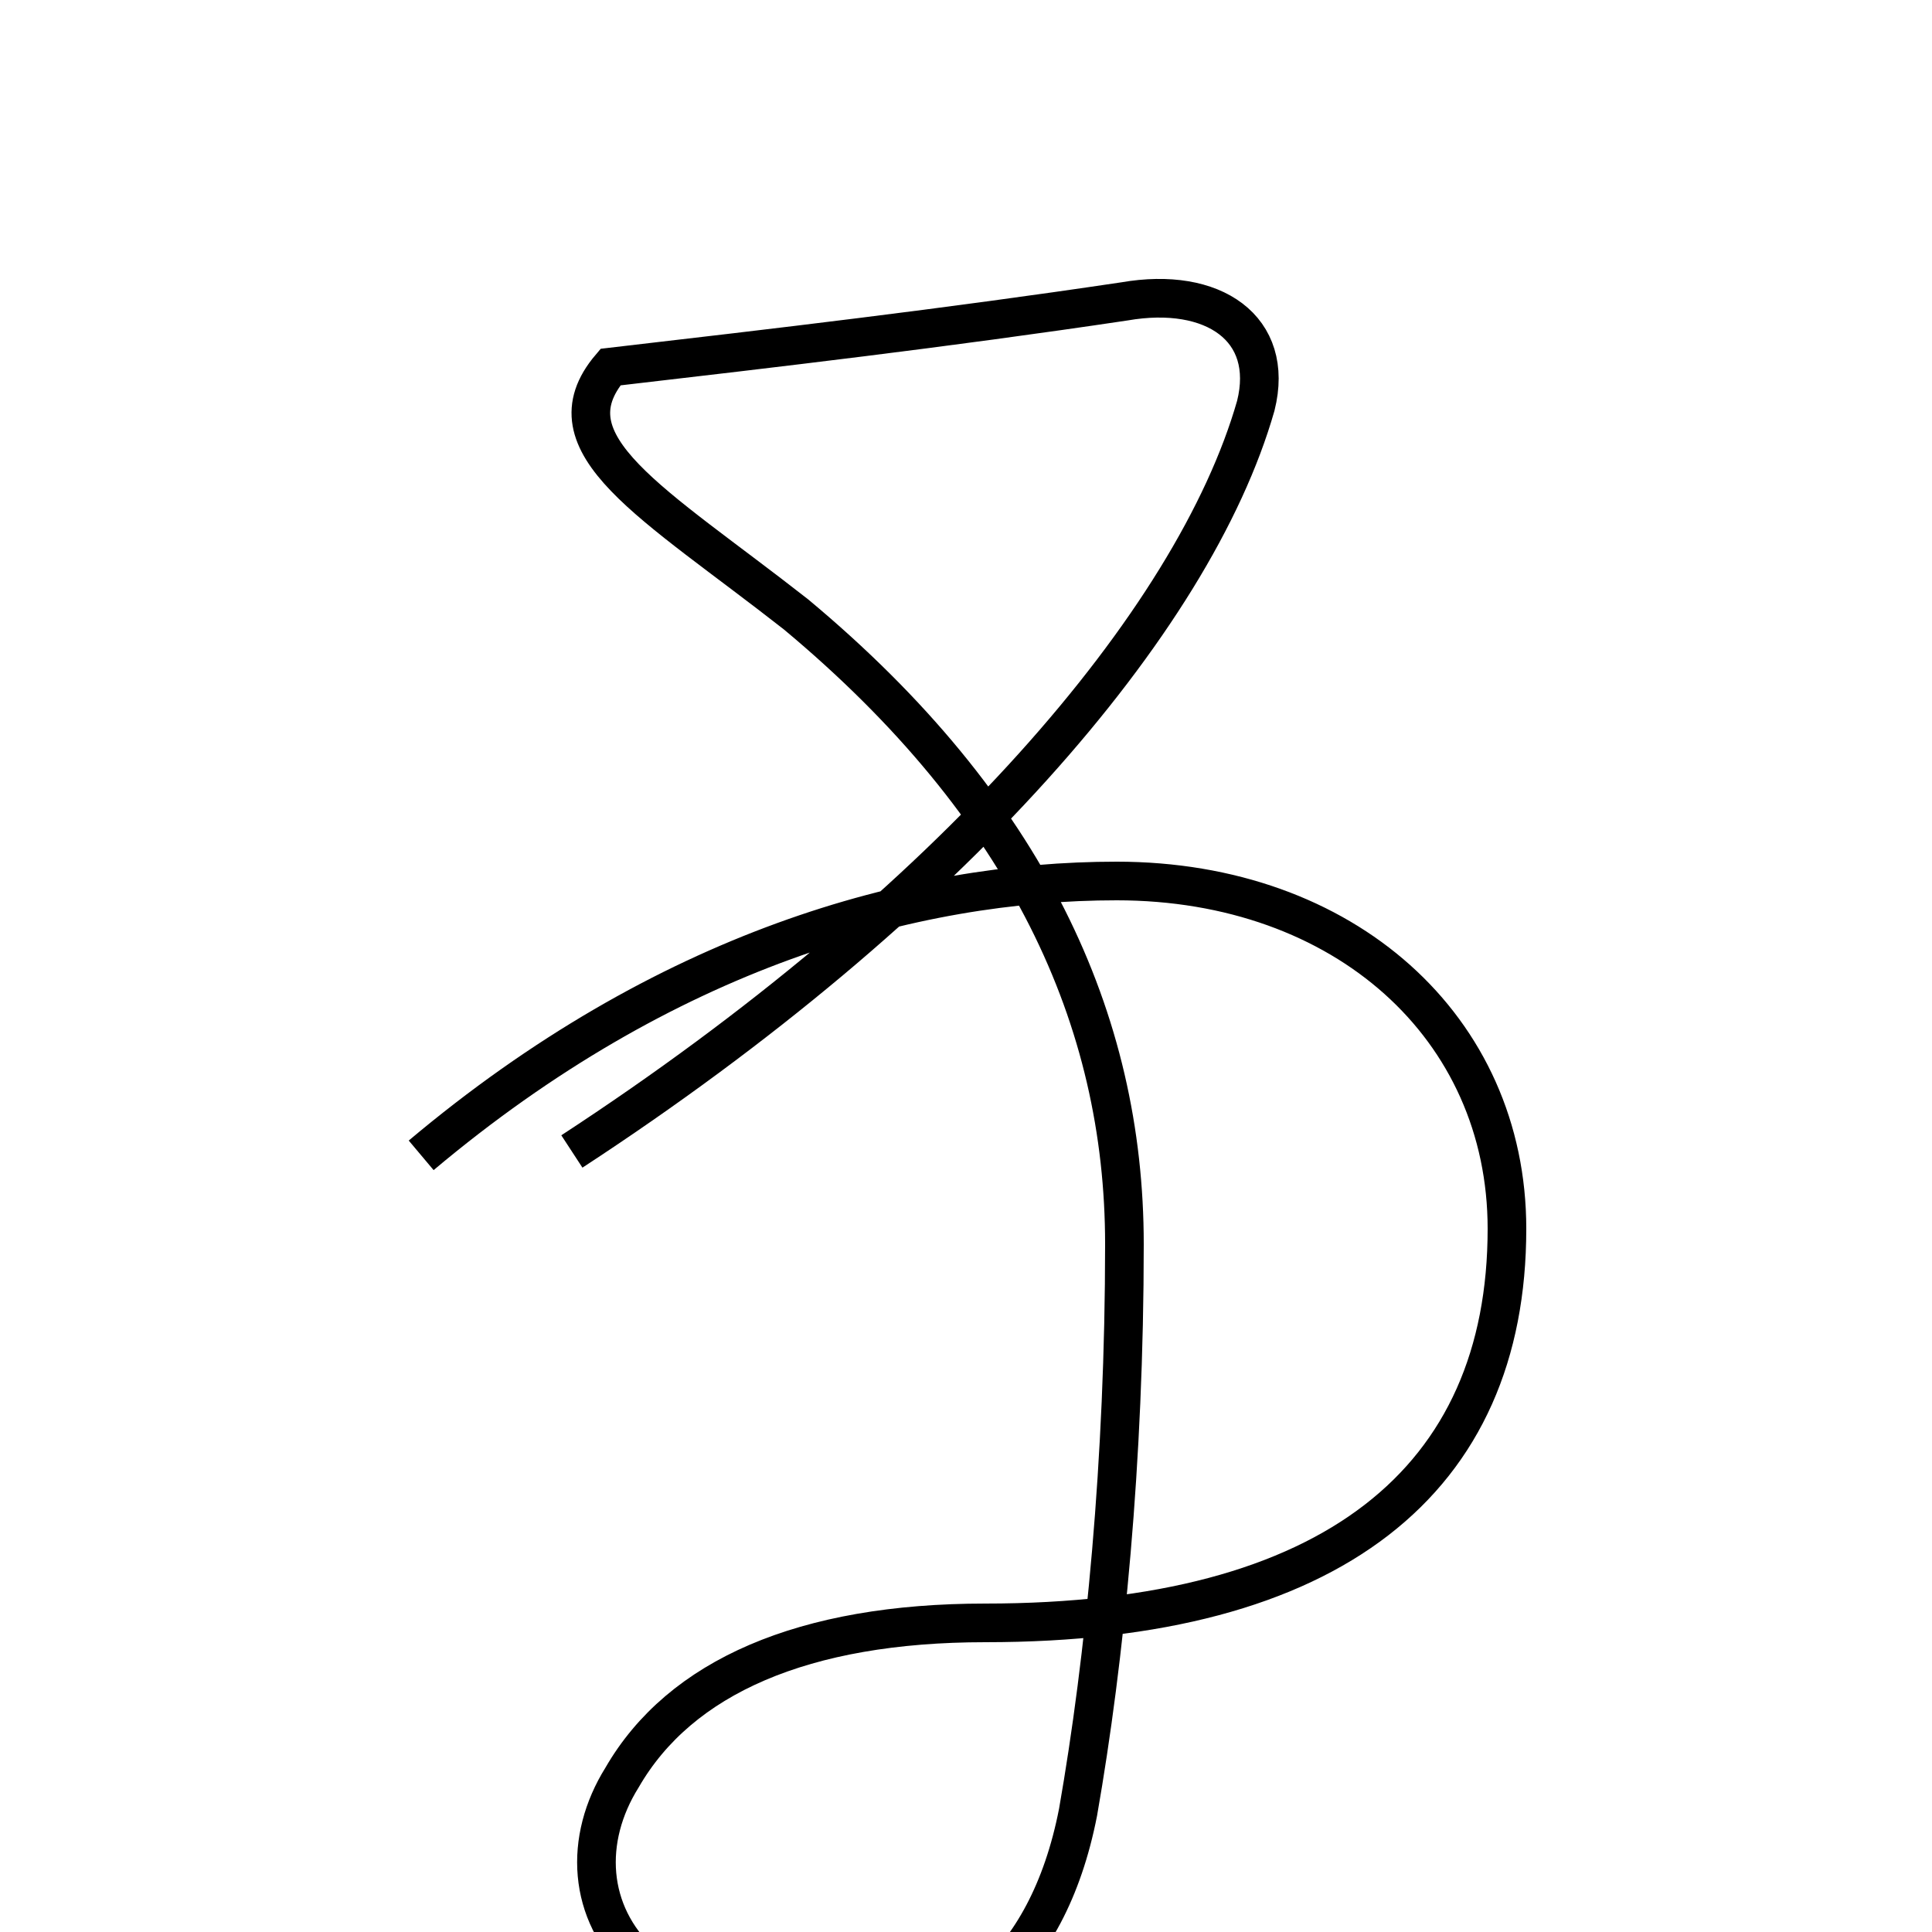 <?xml version='1.0' encoding='utf8'?>
<svg viewBox="0.0 -6.0 50.0 50.0" version="1.1" xmlns="http://www.w3.org/2000/svg">
<rect x="0.0" y="-6.0" width="50.0" height="50.0" fill="#808080" stroke="none"/>
<rect x="-1000" y="-1000" width="2000" height="2000" stroke="white" fill="white"/>
<g style="fill:white;stroke:#000000;  stroke-width:1">
<path d="M 10.9 -14.1 C 17.2 -19.4 23.6 -21.2 28.9 -21.2 C 34.8 -21.2 39.0 -17.4 39.0 -12.2 C 39.0 -5.7 34.5 -2.0 25.5 -2.0 C 20.8 -2.0 17.6 -0.6 16.1 2.0 C 15.1 3.6 15.2 5.5 16.6 6.8 C 18.1 8.1 20.1 8.7 21.9 8.7 C 24.6 8.7 27.1 7.0 27.9 2.9 C 28.6 -1.1 29.1 -6.2 29.1 -11.8 C 29.1 -17.6 26.6 -23.1 20.6 -28.1 C 16.9 -31.0 14.1 -32.5 15.8 -34.5 C 20.1 -35.0 24.4 -35.5 29.1 -36.2 C 31.4 -36.6 33.0 -35.5 32.5 -33.5 C 30.9 -27.9 24.6 -20.6 14.8 -14.2" transform="translate(0.0, 38.0)" />
</g>
</svg>